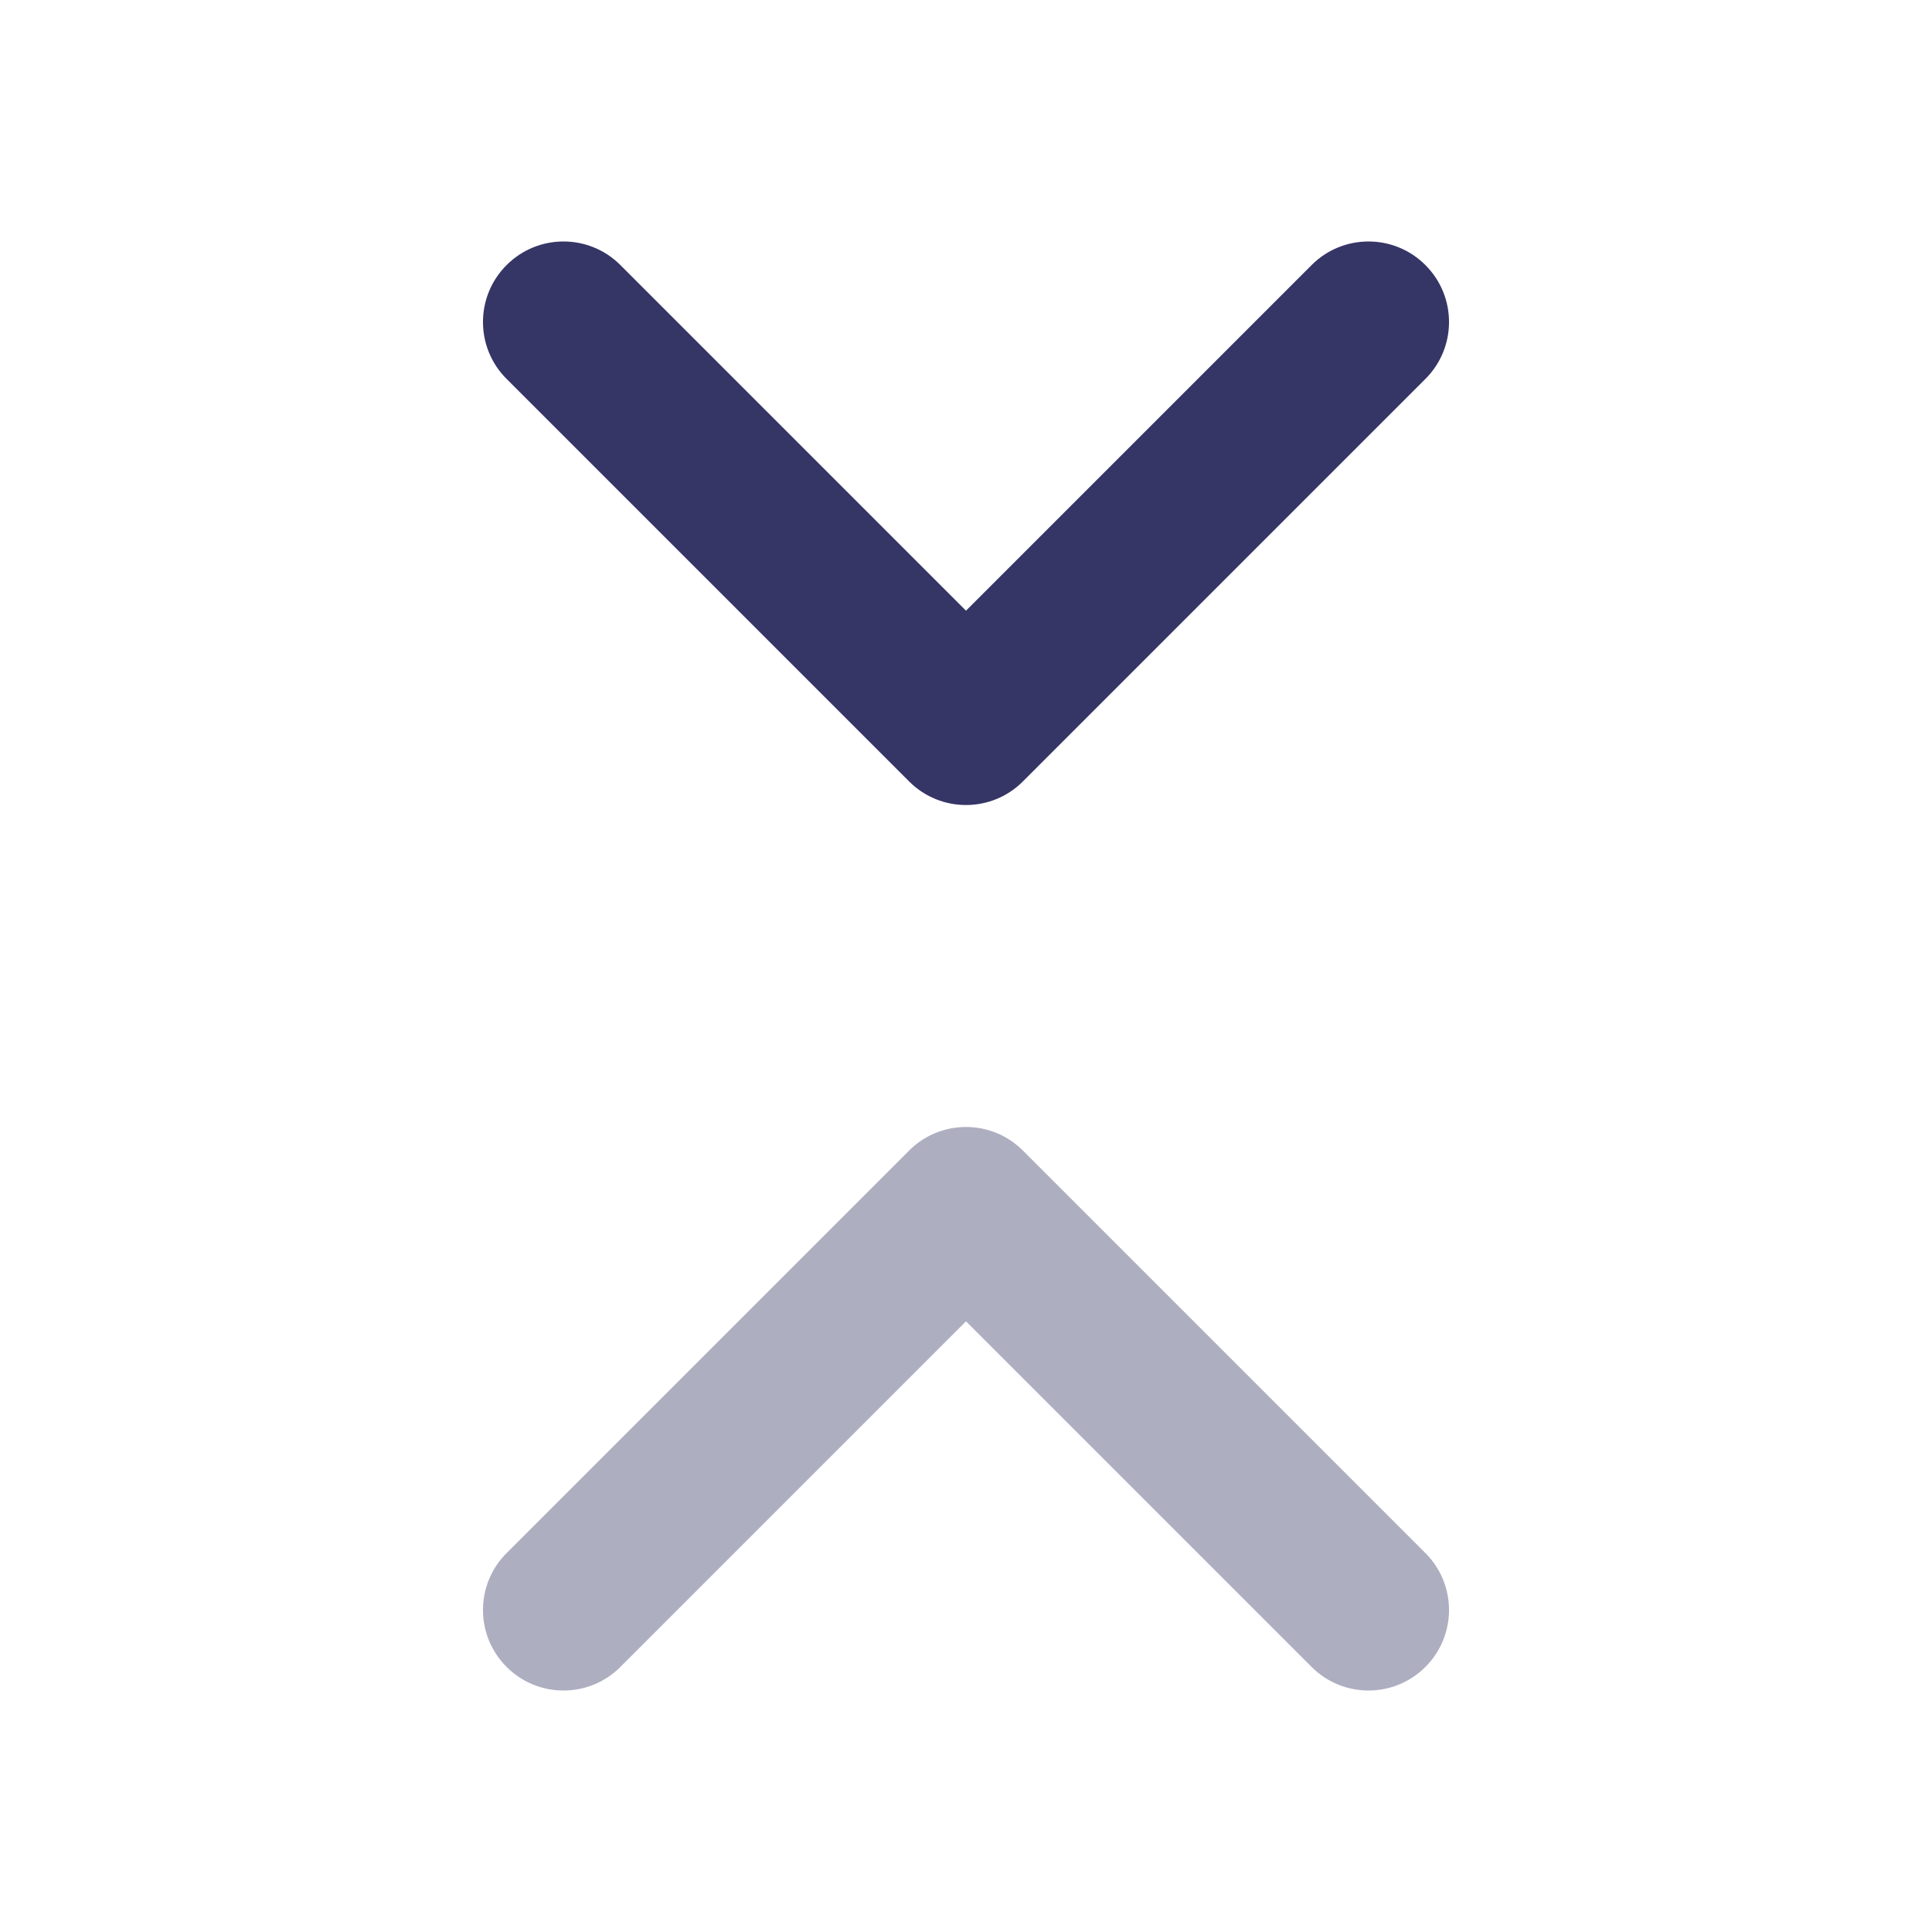 <svg width="24" height="24" viewBox="0 0 24 24" fill="none" xmlns="http://www.w3.org/2000/svg">
<path opacity="0.4" d="M6.293 20.707C6.683 21.098 7.317 21.098 7.707 20.707L12 16.414L16.293 20.707C16.683 21.098 17.317 21.098 17.707 20.707C18.098 20.317 18.098 19.683 17.707 19.293L12.707 14.293C12.317 13.902 11.683 13.902 11.293 14.293L6.293 19.293C5.902 19.683 5.902 20.317 6.293 20.707Z" fill="#353566"/>
<path d="M6.293 3.293C6.683 2.902 7.317 2.902 7.707 3.293L12 7.586L16.293 3.293C16.683 2.902 17.317 2.902 17.707 3.293C18.098 3.683 18.098 4.317 17.707 4.707L12.707 9.707C12.317 10.098 11.683 10.098 11.293 9.707L6.293 4.707C5.902 4.317 5.902 3.683 6.293 3.293Z" fill="#353566"/>
</svg>

